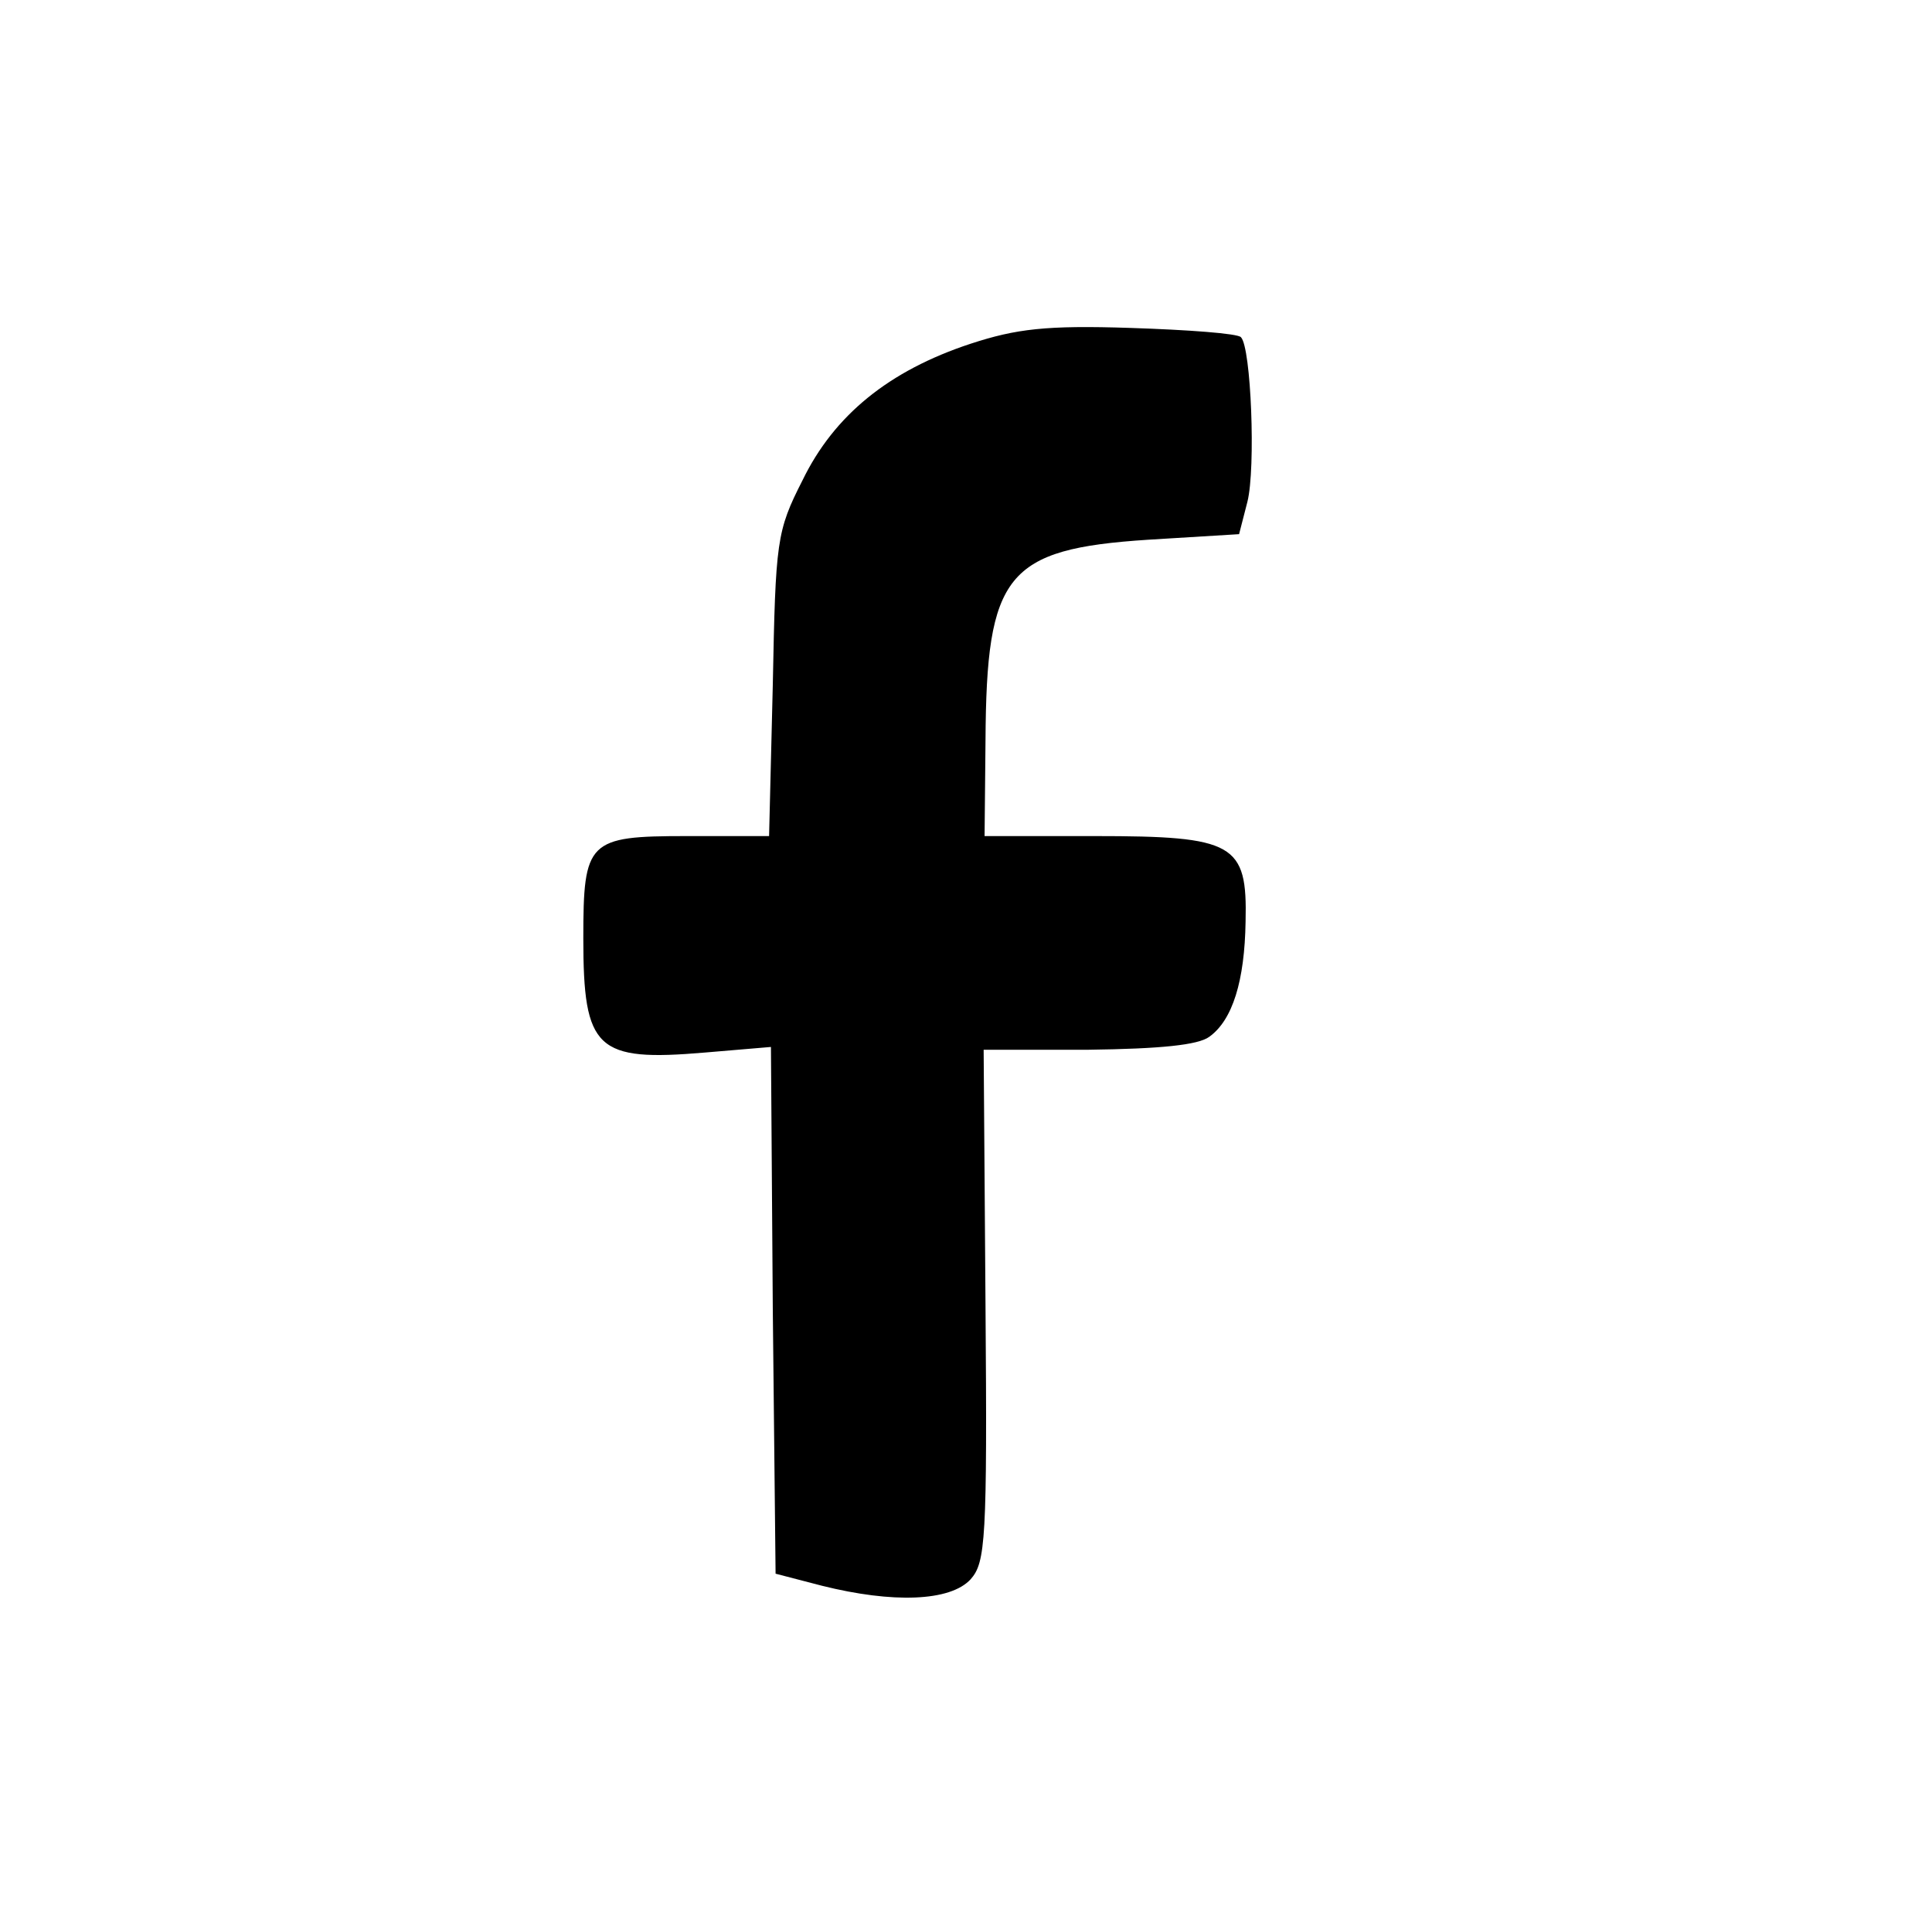 <?xml version="1.0" standalone="no"?>
<!DOCTYPE svg PUBLIC "-//W3C//DTD SVG 20010904//EN"
 "http://www.w3.org/TR/2001/REC-SVG-20010904/DTD/svg10.dtd">
<svg version="1.0" xmlns="http://www.w3.org/2000/svg"
 width="208pt" height="207pt" viewBox="0 0 208 207"
 preserveAspectRatio="xMidYMid meet">

<g transform="translate(0,207) scale(0.1,-0.1)"
fill="#000000" stroke="none">
<path d="M1045 1700 c-88 -29 -147 -77 -181 -147 -28 -55 -29 -65 -32 -220
l-4 -163 -89 0 c-106 0 -111 -5 -111 -110 0 -120 14 -133 131 -123 l71 6 2
-283 3 -284 50 -13 c76 -19 138 -17 160 7 16 18 18 42 16 295 l-2 275 113 0
c77 1 118 5 130 14 25 18 38 60 39 124 2 84 -12 92 -162 92 l-119 0 1 103 c1
179 22 206 175 216 l98 6 9 35 c9 36 4 166 -7 177 -3 4 -57 8 -119 10 -91 3
-123 -1 -172 -17z"/>
</g>
</svg>
